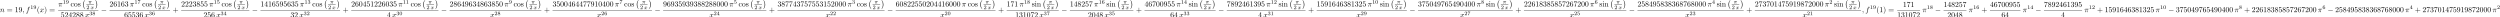 <?xml version='1.0' encoding='UTF-8'?>
<!-- This file was generated by dvisvgm 3.0.3 -->
<svg version='1.1' xmlns='http://www.w3.org/2000/svg' xmlns:xlink='http://www.w3.org/1999/xlink' width='3266.187pt' height='22.675pt' viewBox='0 -19.088 3266.187 22.675'>
<defs>
<path id='g0-0' d='M6.565-2.291C6.735-2.291 6.914-2.291 6.914-2.491S6.735-2.69 6.565-2.69H1.176C1.006-2.69 .827-2.69 .827-2.491S1.006-2.291 1.176-2.291H6.565Z'/>
<path id='g2-25' d='M2.169-2.532H2.999C2.894-2.113 2.741-1.478 2.741-.928C2.741-.649 2.776-.46 2.817-.307C2.929 .042 3.02 .07 3.131 .07C3.292 .07 3.459-.077 3.459-.244C3.459-.3 3.445-.328 3.403-.398C3.271-.656 3.145-1.053 3.145-1.625C3.145-1.757 3.145-2.036 3.243-2.532H4.115C4.24-2.532 4.296-2.532 4.373-2.587C4.47-2.657 4.491-2.769 4.491-2.803C4.491-3.006 4.31-3.006 4.191-3.006H1.562C1.276-3.006 1.081-2.943 .767-2.65C.586-2.49 .314-2.113 .314-2.05C.314-1.967 .404-1.967 .432-1.967C.509-1.967 .516-1.981 .558-2.043C.914-2.532 1.346-2.532 1.499-2.532H1.925C1.709-1.764 1.332-.941 1.123-.523C1.081-.432 1.011-.286 .99-.258C.983-.23 .969-.202 .969-.153C.969-.042 1.053 .07 1.213 .07C1.492 .07 1.569-.244 1.736-.872L2.169-2.532Z'/>
<path id='g2-120' d='M1.736-.739C1.667-.502 1.437-.126 1.081-.126C1.06-.126 .851-.126 .704-.223C.99-.314 1.011-.565 1.011-.607C1.011-.76 .893-.865 .732-.865C.537-.865 .335-.697 .335-.439C.335-.091 .725 .07 1.067 .07C1.388 .07 1.674-.133 1.848-.425C2.015-.056 2.399 .07 2.678 .07C3.48 .07 3.905-.802 3.905-.997C3.905-1.088 3.815-1.088 3.794-1.088C3.696-1.088 3.689-1.053 3.661-.969C3.515-.488 3.096-.126 2.706-.126C2.427-.126 2.28-.314 2.28-.579C2.28-.76 2.448-1.395 2.643-2.169C2.783-2.706 3.096-2.88 3.327-2.88C3.34-2.88 3.557-2.88 3.703-2.783C3.48-2.72 3.396-2.525 3.396-2.399C3.396-2.246 3.515-2.141 3.675-2.141S4.066-2.273 4.066-2.566C4.066-2.957 3.619-3.075 3.34-3.075C2.992-3.075 2.713-2.845 2.559-2.58C2.434-2.866 2.113-3.075 1.723-3.075C.941-3.075 .495-2.218 .495-2.008C.495-1.918 .593-1.918 .614-1.918C.704-1.918 .711-1.946 .746-2.036C.921-2.58 1.36-2.88 1.702-2.88C1.932-2.88 2.12-2.755 2.12-2.42C2.12-2.28 2.036-1.932 1.974-1.695L1.736-.739Z'/>
<path id='g1-25' d='M2.64-3.716H3.766C3.437-2.242 3.347-1.813 3.347-1.146C3.347-.996 3.347-.727 3.427-.389C3.527 .05 3.636 .11 3.786 .11C3.985 .11 4.194-.07 4.194-.269C4.194-.329 4.194-.349 4.134-.488C3.846-1.205 3.846-1.853 3.846-2.132C3.846-2.66 3.915-3.198 4.025-3.716H5.161C5.29-3.716 5.649-3.716 5.649-4.055C5.649-4.294 5.44-4.294 5.25-4.294H1.913C1.694-4.294 1.315-4.294 .877-3.826C.528-3.437 .269-2.979 .269-2.929C.269-2.919 .269-2.829 .389-2.829C.468-2.829 .488-2.869 .548-2.949C1.036-3.716 1.614-3.716 1.813-3.716H2.381C2.062-2.511 1.524-1.305 1.106-.399C1.026-.249 1.026-.229 1.026-.159C1.026 .03 1.186 .11 1.315 .11C1.614 .11 1.694-.169 1.813-.538C1.953-.996 1.953-1.016 2.082-1.514L2.64-3.716Z'/>
<path id='g1-59' d='M2.022-.01C2.022-.667 1.773-1.056 1.385-1.056C1.056-1.056 .857-.807 .857-.528C.857-.259 1.056 0 1.385 0C1.504 0 1.634-.04 1.733-.13C1.763-.149 1.773-.159 1.783-.159S1.803-.149 1.803-.01C1.803 .727 1.455 1.325 1.126 1.654C1.016 1.763 1.016 1.783 1.016 1.813C1.016 1.883 1.066 1.923 1.116 1.923C1.225 1.923 2.022 1.156 2.022-.01Z'/>
<path id='g1-102' d='M3.656-3.985H4.513C4.712-3.985 4.812-3.985 4.812-4.184C4.812-4.294 4.712-4.294 4.543-4.294H3.716L3.925-5.43C3.965-5.639 4.105-6.346 4.164-6.466C4.254-6.655 4.423-6.804 4.633-6.804C4.672-6.804 4.932-6.804 5.121-6.625C4.682-6.585 4.583-6.237 4.583-6.087C4.583-5.858 4.762-5.738 4.951-5.738C5.21-5.738 5.499-5.958 5.499-6.336C5.499-6.795 5.041-7.024 4.633-7.024C4.294-7.024 3.666-6.844 3.367-5.858C3.308-5.649 3.278-5.549 3.039-4.294H2.351C2.162-4.294 2.052-4.294 2.052-4.105C2.052-3.985 2.142-3.985 2.331-3.985H2.989L2.242-.05C2.062 .917 1.893 1.823 1.375 1.823C1.335 1.823 1.086 1.823 .897 1.644C1.355 1.614 1.445 1.255 1.445 1.106C1.445 .877 1.265 .757 1.076 .757C.817 .757 .528 .976 .528 1.355C.528 1.803 .966 2.042 1.375 2.042C1.923 2.042 2.321 1.455 2.501 1.076C2.819 .448 3.049-.757 3.059-.827L3.656-3.985Z'/>
<path id='g1-110' d='M.877-.588C.847-.438 .787-.209 .787-.159C.787 .02 .927 .11 1.076 .11C1.196 .11 1.375 .03 1.445-.169C1.455-.189 1.574-.658 1.634-.907L1.853-1.803C1.913-2.022 1.973-2.242 2.022-2.471C2.062-2.64 2.142-2.929 2.152-2.969C2.301-3.278 2.829-4.184 3.776-4.184C4.224-4.184 4.314-3.816 4.314-3.487C4.314-2.869 3.826-1.594 3.666-1.166C3.577-.936 3.567-.817 3.567-.707C3.567-.239 3.915 .11 4.384 .11C5.32 .11 5.689-1.345 5.689-1.425C5.689-1.524 5.599-1.524 5.569-1.524C5.469-1.524 5.469-1.494 5.42-1.345C5.22-.667 4.892-.11 4.403-.11C4.234-.11 4.164-.209 4.164-.438C4.164-.687 4.254-.927 4.344-1.146C4.533-1.674 4.951-2.77 4.951-3.337C4.951-4.005 4.523-4.403 3.806-4.403C2.909-4.403 2.421-3.766 2.252-3.537C2.202-4.095 1.793-4.403 1.335-4.403S.687-4.015 .588-3.836C.428-3.497 .289-2.909 .289-2.869C.289-2.77 .389-2.77 .408-2.77C.508-2.77 .518-2.78 .578-2.999C.747-3.706 .946-4.184 1.305-4.184C1.504-4.184 1.614-4.055 1.614-3.726C1.614-3.517 1.584-3.407 1.455-2.889L.877-.588Z'/>
<path id='g1-120' d='M3.328-3.009C3.387-3.268 3.616-4.184 4.314-4.184C4.364-4.184 4.603-4.184 4.812-4.055C4.533-4.005 4.334-3.756 4.334-3.517C4.334-3.357 4.443-3.168 4.712-3.168C4.932-3.168 5.25-3.347 5.25-3.746C5.25-4.264 4.663-4.403 4.324-4.403C3.746-4.403 3.397-3.875 3.278-3.646C3.029-4.304 2.491-4.403 2.202-4.403C1.166-4.403 .598-3.118 .598-2.869C.598-2.77 .697-2.77 .717-2.77C.797-2.77 .827-2.79 .847-2.879C1.186-3.935 1.843-4.184 2.182-4.184C2.371-4.184 2.72-4.095 2.72-3.517C2.72-3.208 2.55-2.54 2.182-1.146C2.022-.528 1.674-.11 1.235-.11C1.176-.11 .946-.11 .737-.239C.986-.289 1.205-.498 1.205-.777C1.205-1.046 .986-1.126 .837-1.126C.538-1.126 .289-.867 .289-.548C.289-.09 .787 .11 1.225 .11C1.883 .11 2.242-.588 2.271-.648C2.391-.279 2.75 .11 3.347 .11C4.374 .11 4.941-1.176 4.941-1.425C4.941-1.524 4.852-1.524 4.822-1.524C4.732-1.524 4.712-1.484 4.692-1.415C4.364-.349 3.686-.11 3.367-.11C2.979-.11 2.819-.428 2.819-.767C2.819-.986 2.879-1.205 2.989-1.644L3.328-3.009Z'/>
<path id='g5-0' d='M4.115 11.447C4.115 11.407 4.095 11.387 4.075 11.357C3.616 10.869 2.939 10.062 2.521 8.438C2.291 7.532 2.202 6.506 2.202 5.579C2.202 2.959 2.829 1.126 4.025-.169C4.115-.259 4.115-.279 4.115-.299C4.115-.399 4.035-.399 3.995-.399C3.846-.399 3.308 .199 3.178 .349C2.162 1.554 1.514 3.347 1.514 5.569C1.514 6.984 1.763 8.986 3.068 10.67C3.168 10.79 3.816 11.547 3.995 11.547C4.035 11.547 4.115 11.547 4.115 11.447Z'/>
<path id='g5-1' d='M3.039 5.579C3.039 4.164 2.79 2.162 1.484 .478C1.385 .359 .737-.399 .558-.399C.508-.399 .438-.379 .438-.299C.438-.259 .458-.229 .498-.199C.976 .319 1.624 1.126 2.032 2.71C2.262 3.616 2.351 4.643 2.351 5.569C2.351 6.575 2.262 7.592 2.002 8.568C1.624 9.963 1.036 10.76 .528 11.318C.438 11.407 .438 11.427 .438 11.447C.438 11.527 .508 11.547 .558 11.547C.707 11.547 1.255 10.939 1.375 10.8C2.391 9.594 3.039 7.801 3.039 5.579Z'/>
<path id='g4-48' d='M3.599-2.225C3.599-2.992 3.508-3.543 3.187-4.031C2.971-4.352 2.538-4.631 1.981-4.631C.363-4.631 .363-2.727 .363-2.225S.363 .139 1.981 .139S3.599-1.723 3.599-2.225ZM1.981-.056C1.66-.056 1.234-.244 1.095-.816C.997-1.227 .997-1.799 .997-2.315C.997-2.824 .997-3.354 1.102-3.738C1.248-4.289 1.695-4.435 1.981-4.435C2.357-4.435 2.72-4.205 2.845-3.801C2.957-3.424 2.964-2.922 2.964-2.315C2.964-1.799 2.964-1.283 2.873-.844C2.734-.209 2.26-.056 1.981-.056Z'/>
<path id='g4-49' d='M2.336-4.435C2.336-4.624 2.322-4.631 2.127-4.631C1.681-4.191 1.046-4.184 .76-4.184V-3.933C.928-3.933 1.388-3.933 1.771-4.129V-.572C1.771-.342 1.771-.251 1.074-.251H.809V0C.934-.007 1.792-.028 2.05-.028C2.267-.028 3.145-.007 3.299 0V-.251H3.034C2.336-.251 2.336-.342 2.336-.572V-4.435Z'/>
<path id='g4-50' d='M3.522-1.269H3.285C3.264-1.116 3.194-.704 3.103-.635C3.048-.593 2.511-.593 2.413-.593H1.13C1.862-1.241 2.106-1.437 2.525-1.764C3.041-2.176 3.522-2.608 3.522-3.271C3.522-4.115 2.783-4.631 1.89-4.631C1.025-4.631 .439-4.024 .439-3.382C.439-3.027 .739-2.992 .809-2.992C.976-2.992 1.179-3.11 1.179-3.361C1.179-3.487 1.13-3.731 .767-3.731C.983-4.226 1.458-4.38 1.785-4.38C2.483-4.38 2.845-3.836 2.845-3.271C2.845-2.664 2.413-2.183 2.19-1.932L.509-.272C.439-.209 .439-.195 .439 0H3.313L3.522-1.269Z'/>
<path id='g4-51' d='M1.904-2.329C2.448-2.329 2.838-1.953 2.838-1.206C2.838-.342 2.336-.084 1.932-.084C1.653-.084 1.039-.16 .746-.572C1.074-.586 1.151-.816 1.151-.962C1.151-1.186 .983-1.346 .767-1.346C.572-1.346 .377-1.227 .377-.941C.377-.286 1.102 .139 1.946 .139C2.915 .139 3.585-.509 3.585-1.206C3.585-1.75 3.138-2.294 2.371-2.455C3.103-2.72 3.368-3.243 3.368-3.668C3.368-4.219 2.734-4.631 1.96-4.631S.593-4.254 .593-3.696C.593-3.459 .746-3.327 .955-3.327C1.172-3.327 1.311-3.487 1.311-3.682C1.311-3.884 1.172-4.031 .955-4.045C1.2-4.352 1.681-4.428 1.939-4.428C2.253-4.428 2.692-4.275 2.692-3.668C2.692-3.375 2.594-3.055 2.413-2.838C2.183-2.573 1.988-2.559 1.639-2.538C1.465-2.525 1.451-2.525 1.416-2.518C1.402-2.518 1.346-2.504 1.346-2.427C1.346-2.329 1.409-2.329 1.527-2.329H1.904Z'/>
<path id='g4-52' d='M3.689-1.144V-1.395H2.915V-4.505C2.915-4.652 2.915-4.7 2.762-4.7C2.678-4.7 2.65-4.7 2.58-4.603L.272-1.395V-1.144H2.322V-.572C2.322-.335 2.322-.251 1.757-.251H1.569V0C1.918-.014 2.364-.028 2.615-.028C2.873-.028 3.32-.014 3.668 0V-.251H3.48C2.915-.251 2.915-.335 2.915-.572V-1.144H3.689ZM2.371-3.947V-1.395H.53L2.371-3.947Z'/>
<path id='g4-53' d='M1.081-3.891C1.437-3.801 1.646-3.801 1.757-3.801C2.678-3.801 3.222-4.428 3.222-4.533C3.222-4.61 3.173-4.631 3.138-4.631C3.124-4.631 3.11-4.631 3.082-4.61C2.915-4.547 2.545-4.407 2.029-4.407C1.834-4.407 1.465-4.421 1.011-4.596C.941-4.631 .928-4.631 .921-4.631C.83-4.631 .83-4.554 .83-4.442V-2.385C.83-2.267 .83-2.183 .941-2.183C1.004-2.183 1.011-2.197 1.081-2.28C1.381-2.664 1.806-2.72 2.05-2.72C2.469-2.72 2.657-2.385 2.692-2.329C2.817-2.099 2.859-1.834 2.859-1.43C2.859-1.22 2.859-.809 2.65-.502C2.476-.251 2.176-.084 1.834-.084C1.381-.084 .914-.335 .739-.795C1.004-.774 1.137-.948 1.137-1.137C1.137-1.437 .879-1.492 .788-1.492C.774-1.492 .439-1.492 .439-1.116C.439-.488 1.011 .139 1.848 .139C2.741 .139 3.522-.523 3.522-1.402C3.522-2.19 2.922-2.915 2.057-2.915C1.75-2.915 1.388-2.838 1.081-2.573V-3.891Z'/>
<path id='g4-54' d='M1.046-2.28C1.046-2.852 1.095-3.368 1.36-3.794C1.597-4.17 1.974-4.428 2.42-4.428C2.629-4.428 2.908-4.373 3.048-4.184C2.873-4.17 2.727-4.052 2.727-3.85C2.727-3.675 2.845-3.522 3.055-3.522S3.389-3.661 3.389-3.864C3.389-4.268 3.096-4.631 2.406-4.631C1.402-4.631 .377-3.71 .377-2.211C.377-.404 1.227 .139 1.995 .139C2.845 .139 3.585-.509 3.585-1.423C3.585-2.308 2.88-2.964 2.064-2.964C1.506-2.964 1.2-2.594 1.046-2.28ZM1.995-.084C1.646-.084 1.374-.286 1.227-.593C1.123-.802 1.067-1.151 1.067-1.569C1.067-2.246 1.471-2.769 2.029-2.769C2.35-2.769 2.566-2.643 2.741-2.385C2.908-2.12 2.915-1.827 2.915-1.423C2.915-1.025 2.915-.732 2.727-.46C2.559-.216 2.336-.084 1.995-.084Z'/>
<path id='g4-55' d='M3.731-4.212C3.801-4.296 3.801-4.31 3.801-4.491H1.974C1.695-4.491 1.618-4.498 1.367-4.519C1.004-4.547 .99-4.596 .969-4.714H.732L.488-3.222H.725C.739-3.327 .809-3.787 .921-3.857C.976-3.898 1.541-3.898 1.646-3.898H3.166C2.943-3.605 2.587-3.173 2.441-2.978C1.527-1.778 1.444-.669 1.444-.258C1.444-.181 1.444 .139 1.771 .139C2.106 .139 2.106-.174 2.106-.265V-.544C2.106-1.897 2.385-2.518 2.685-2.894L3.731-4.212Z'/>
<path id='g4-56' d='M2.476-2.518C3.02-2.783 3.368-3.11 3.368-3.592C3.368-4.268 2.664-4.631 1.988-4.631C1.22-4.631 .593-4.129 .593-3.466C.593-3.138 .746-2.901 .872-2.762C.997-2.615 1.046-2.587 1.458-2.343C1.067-2.176 .377-1.799 .377-1.067C.377-.293 1.179 .139 1.974 .139C2.859 .139 3.585-.425 3.585-1.179C3.585-1.639 3.313-2.029 2.908-2.267C2.817-2.322 2.573-2.462 2.476-2.518ZM1.339-3.18C1.158-3.285 .962-3.473 .962-3.731C.962-4.17 1.471-4.428 1.974-4.428C2.518-4.428 2.999-4.087 2.999-3.592C2.999-2.971 2.273-2.657 2.26-2.657S2.232-2.664 2.183-2.692L1.339-3.18ZM1.681-2.211L2.636-1.66C2.817-1.555 3.166-1.346 3.166-.934C3.166-.411 2.587-.084 1.988-.084C1.346-.084 .795-.495 .795-1.067C.795-1.583 1.179-1.981 1.681-2.211Z'/>
<path id='g4-57' d='M2.915-2.078C2.915-.349 2.057-.084 1.639-.084C1.485-.084 1.116-.098 .928-.314C1.213-.342 1.234-.579 1.234-.642C1.234-.816 1.116-.969 .907-.969S.572-.83 .572-.628C.572-.153 .969 .139 1.646 .139C2.643 .139 3.585-.802 3.585-2.294C3.585-4.024 2.817-4.631 2.001-4.631C1.771-4.631 1.29-4.596 .893-4.205C.656-3.975 .377-3.703 .377-3.075C.377-2.19 1.081-1.534 1.897-1.534C2.455-1.534 2.755-1.904 2.915-2.218V-2.078ZM1.932-1.73C1.66-1.73 1.402-1.82 1.206-2.141C1.046-2.399 1.046-2.692 1.046-3.075C1.046-3.48 1.046-3.759 1.248-4.038C1.416-4.282 1.646-4.428 2.008-4.428C2.364-4.428 2.573-4.205 2.685-4.024C2.873-3.731 2.894-3.243 2.894-2.999C2.894-2.092 2.371-1.73 1.932-1.73Z'/>
<path id='g3-40' d='M3.298 2.391C3.298 2.361 3.298 2.341 3.128 2.172C1.883 .917 1.564-.966 1.564-2.491C1.564-4.224 1.943-5.958 3.168-7.203C3.298-7.323 3.298-7.342 3.298-7.372C3.298-7.442 3.258-7.472 3.198-7.472C3.098-7.472 2.202-6.795 1.614-5.529C1.106-4.433 .986-3.328 .986-2.491C.986-1.714 1.096-.508 1.644 .618C2.242 1.843 3.098 2.491 3.198 2.491C3.258 2.491 3.298 2.461 3.298 2.391Z'/>
<path id='g3-41' d='M2.879-2.491C2.879-3.268 2.77-4.473 2.222-5.599C1.624-6.824 .767-7.472 .667-7.472C.608-7.472 .568-7.432 .568-7.372C.568-7.342 .568-7.323 .757-7.143C1.733-6.157 2.301-4.573 2.301-2.491C2.301-.787 1.933 .966 .697 2.222C.568 2.341 .568 2.361 .568 2.391C.568 2.451 .608 2.491 .667 2.491C.767 2.491 1.664 1.813 2.252 .548C2.76-.548 2.879-1.654 2.879-2.491Z'/>
<path id='g3-43' d='M4.075-2.291H6.854C6.994-2.291 7.183-2.291 7.183-2.491S6.994-2.69 6.854-2.69H4.075V-5.479C4.075-5.619 4.075-5.808 3.875-5.808S3.676-5.619 3.676-5.479V-2.69H.887C.747-2.69 .558-2.69 .558-2.491S.747-2.291 .887-2.291H3.676V.498C3.676 .638 3.676 .827 3.875 .827S4.075 .638 4.075 .498V-2.291Z'/>
<path id='g3-48' d='M4.583-3.188C4.583-3.985 4.533-4.782 4.184-5.519C3.726-6.476 2.909-6.635 2.491-6.635C1.893-6.635 1.166-6.376 .757-5.45C.438-4.762 .389-3.985 .389-3.188C.389-2.441 .428-1.544 .837-.787C1.265 .02 1.993 .219 2.481 .219C3.019 .219 3.776 .01 4.214-.936C4.533-1.624 4.583-2.401 4.583-3.188ZM2.481 0C2.092 0 1.504-.249 1.325-1.205C1.215-1.803 1.215-2.72 1.215-3.308C1.215-3.945 1.215-4.603 1.295-5.141C1.484-6.326 2.232-6.416 2.481-6.416C2.809-6.416 3.467-6.237 3.656-5.25C3.756-4.692 3.756-3.935 3.756-3.308C3.756-2.56 3.756-1.883 3.646-1.245C3.497-.299 2.929 0 2.481 0Z'/>
<path id='g3-49' d='M2.929-6.376C2.929-6.615 2.929-6.635 2.7-6.635C2.082-5.998 1.205-5.998 .887-5.998V-5.689C1.086-5.689 1.674-5.689 2.192-5.948V-.787C2.192-.428 2.162-.309 1.265-.309H.946V0C1.295-.03 2.162-.03 2.56-.03S3.826-.03 4.174 0V-.309H3.856C2.959-.309 2.929-.418 2.929-.787V-6.376Z'/>
<path id='g3-50' d='M1.265-.767L2.321-1.793C3.875-3.168 4.473-3.706 4.473-4.702C4.473-5.838 3.577-6.635 2.361-6.635C1.235-6.635 .498-5.719 .498-4.832C.498-4.274 .996-4.274 1.026-4.274C1.196-4.274 1.544-4.394 1.544-4.802C1.544-5.061 1.365-5.32 1.016-5.32C.936-5.32 .917-5.32 .887-5.31C1.116-5.958 1.654-6.326 2.232-6.326C3.138-6.326 3.567-5.519 3.567-4.702C3.567-3.905 3.068-3.118 2.521-2.501L.608-.369C.498-.259 .498-.239 .498 0H4.194L4.473-1.733H4.224C4.174-1.435 4.105-.996 4.005-.847C3.935-.767 3.278-.767 3.059-.767H1.265Z'/>
<path id='g3-51' d='M2.889-3.507C3.706-3.776 4.284-4.473 4.284-5.26C4.284-6.077 3.407-6.635 2.451-6.635C1.445-6.635 .687-6.037 .687-5.28C.687-4.951 .907-4.762 1.196-4.762C1.504-4.762 1.704-4.981 1.704-5.27C1.704-5.768 1.235-5.768 1.086-5.768C1.395-6.257 2.052-6.386 2.411-6.386C2.819-6.386 3.367-6.167 3.367-5.27C3.367-5.151 3.347-4.573 3.088-4.134C2.79-3.656 2.451-3.626 2.202-3.616C2.122-3.606 1.883-3.587 1.813-3.587C1.733-3.577 1.664-3.567 1.664-3.467C1.664-3.357 1.733-3.357 1.903-3.357H2.341C3.158-3.357 3.527-2.68 3.527-1.704C3.527-.349 2.839-.06 2.401-.06C1.973-.06 1.225-.229 .877-.817C1.225-.767 1.534-.986 1.534-1.365C1.534-1.724 1.265-1.923 .976-1.923C.737-1.923 .418-1.783 .418-1.345C.418-.438 1.345 .219 2.431 .219C3.646 .219 4.553-.687 4.553-1.704C4.553-2.521 3.925-3.298 2.889-3.507Z'/>
<path id='g3-52' d='M2.929-1.644V-.777C2.929-.418 2.909-.309 2.172-.309H1.963V0C2.371-.03 2.889-.03 3.308-.03S4.254-.03 4.663 0V-.309H4.453C3.716-.309 3.696-.418 3.696-.777V-1.644H4.692V-1.953H3.696V-6.486C3.696-6.685 3.696-6.745 3.537-6.745C3.447-6.745 3.417-6.745 3.337-6.625L.279-1.953V-1.644H2.929ZM2.989-1.953H.558L2.989-5.669V-1.953Z'/>
<path id='g3-53' d='M4.473-2.002C4.473-3.188 3.656-4.184 2.58-4.184C2.102-4.184 1.674-4.025 1.315-3.676V-5.619C1.514-5.559 1.843-5.489 2.162-5.489C3.387-5.489 4.085-6.396 4.085-6.526C4.085-6.585 4.055-6.635 3.985-6.635C3.975-6.635 3.955-6.635 3.905-6.605C3.706-6.516 3.218-6.316 2.55-6.316C2.152-6.316 1.694-6.386 1.225-6.595C1.146-6.625 1.126-6.625 1.106-6.625C1.006-6.625 1.006-6.545 1.006-6.386V-3.437C1.006-3.258 1.006-3.178 1.146-3.178C1.215-3.178 1.235-3.208 1.275-3.268C1.385-3.427 1.753-3.965 2.56-3.965C3.078-3.965 3.328-3.507 3.407-3.328C3.567-2.959 3.587-2.57 3.587-2.072C3.587-1.724 3.587-1.126 3.347-.707C3.108-.319 2.74-.06 2.281-.06C1.554-.06 .986-.588 .817-1.176C.847-1.166 .877-1.156 .986-1.156C1.315-1.156 1.484-1.405 1.484-1.644S1.315-2.132 .986-2.132C.847-2.132 .498-2.062 .498-1.604C.498-.747 1.186 .219 2.301 .219C3.457 .219 4.473-.737 4.473-2.002Z'/>
<path id='g3-54' d='M1.315-3.268V-3.507C1.315-6.027 2.55-6.386 3.059-6.386C3.298-6.386 3.716-6.326 3.935-5.988C3.786-5.988 3.387-5.988 3.387-5.539C3.387-5.23 3.626-5.081 3.846-5.081C4.005-5.081 4.304-5.171 4.304-5.559C4.304-6.157 3.866-6.635 3.039-6.635C1.763-6.635 .418-5.35 .418-3.148C.418-.488 1.574 .219 2.501 .219C3.606 .219 4.553-.717 4.553-2.032C4.553-3.298 3.666-4.254 2.56-4.254C1.883-4.254 1.514-3.746 1.315-3.268ZM2.501-.06C1.873-.06 1.574-.658 1.514-.807C1.335-1.275 1.335-2.072 1.335-2.252C1.335-3.029 1.654-4.025 2.55-4.025C2.71-4.025 3.168-4.025 3.477-3.407C3.656-3.039 3.656-2.531 3.656-2.042C3.656-1.564 3.656-1.066 3.487-.707C3.188-.11 2.73-.06 2.501-.06Z'/>
<path id='g3-55' d='M4.742-6.067C4.832-6.187 4.832-6.207 4.832-6.416H2.411C1.196-6.416 1.176-6.545 1.136-6.735H.887L.558-4.682H.807C.837-4.842 .927-5.469 1.056-5.589C1.126-5.649 1.903-5.649 2.032-5.649H4.095C3.985-5.489 3.198-4.403 2.979-4.075C2.082-2.73 1.753-1.345 1.753-.329C1.753-.229 1.753 .219 2.212 .219S2.67-.229 2.67-.329V-.837C2.67-1.385 2.7-1.933 2.78-2.471C2.819-2.7 2.959-3.557 3.397-4.174L4.742-6.067Z'/>
<path id='g3-56' d='M1.624-4.553C1.166-4.852 1.126-5.191 1.126-5.36C1.126-5.968 1.773-6.386 2.481-6.386C3.208-6.386 3.846-5.868 3.846-5.151C3.846-4.583 3.457-4.105 2.859-3.756L1.624-4.553ZM3.078-3.606C3.796-3.975 4.284-4.493 4.284-5.151C4.284-6.067 3.397-6.635 2.491-6.635C1.494-6.635 .687-5.898 .687-4.971C.687-4.792 .707-4.344 1.126-3.875C1.235-3.756 1.604-3.507 1.853-3.337C1.275-3.049 .418-2.491 .418-1.504C.418-.448 1.435 .219 2.481 .219C3.606 .219 4.553-.608 4.553-1.674C4.553-2.032 4.443-2.481 4.065-2.899C3.875-3.108 3.716-3.208 3.078-3.606ZM2.082-3.188L3.308-2.411C3.587-2.222 4.055-1.923 4.055-1.315C4.055-.578 3.308-.06 2.491-.06C1.634-.06 .917-.677 .917-1.504C.917-2.082 1.235-2.72 2.082-3.188Z'/>
<path id='g3-57' d='M3.656-3.168V-2.849C3.656-.518 2.62-.06 2.042-.06C1.873-.06 1.335-.08 1.066-.418C1.504-.418 1.584-.707 1.584-.877C1.584-1.186 1.345-1.335 1.126-1.335C.966-1.335 .667-1.245 .667-.857C.667-.189 1.205 .219 2.052 .219C3.337 .219 4.553-1.136 4.553-3.278C4.553-5.958 3.407-6.635 2.521-6.635C1.973-6.635 1.484-6.456 1.056-6.007C.648-5.559 .418-5.141 .418-4.394C.418-3.148 1.295-2.172 2.411-2.172C3.019-2.172 3.427-2.59 3.656-3.168ZM2.421-2.401C2.262-2.401 1.803-2.401 1.494-3.029C1.315-3.397 1.315-3.895 1.315-4.384C1.315-4.922 1.315-5.39 1.524-5.758C1.793-6.257 2.172-6.386 2.521-6.386C2.979-6.386 3.308-6.047 3.477-5.599C3.597-5.28 3.636-4.653 3.636-4.194C3.636-3.367 3.298-2.401 2.421-2.401Z'/>
<path id='g3-61' d='M6.844-3.258C6.994-3.258 7.183-3.258 7.183-3.457S6.994-3.656 6.854-3.656H.887C.747-3.656 .558-3.656 .558-3.457S.747-3.258 .897-3.258H6.844ZM6.854-1.325C6.994-1.325 7.183-1.325 7.183-1.524S6.994-1.724 6.844-1.724H.897C.747-1.724 .558-1.724 .558-1.524S.747-1.325 .887-1.325H6.854Z'/>
<path id='g3-99' d='M1.166-2.172C1.166-3.796 1.983-4.214 2.511-4.214C2.6-4.214 3.228-4.204 3.577-3.846C3.168-3.816 3.108-3.517 3.108-3.387C3.108-3.128 3.288-2.929 3.567-2.929C3.826-2.929 4.025-3.098 4.025-3.397C4.025-4.075 3.268-4.463 2.501-4.463C1.255-4.463 .339-3.387 .339-2.152C.339-.877 1.325 .11 2.481 .11C3.816 .11 4.134-1.086 4.134-1.186S4.035-1.285 4.005-1.285C3.915-1.285 3.895-1.245 3.875-1.186C3.587-.259 2.939-.139 2.57-.139C2.042-.139 1.166-.568 1.166-2.172Z'/>
<path id='g3-105' d='M1.763-4.403L.369-4.294V-3.985C1.016-3.985 1.106-3.925 1.106-3.437V-.757C1.106-.309 .996-.309 .329-.309V0C.648-.01 1.186-.03 1.425-.03C1.773-.03 2.122-.01 2.461 0V-.309C1.803-.309 1.763-.359 1.763-.747V-4.403ZM1.803-6.137C1.803-6.456 1.554-6.665 1.275-6.665C.966-6.665 .747-6.396 .747-6.137C.747-5.868 .966-5.609 1.275-5.609C1.554-5.609 1.803-5.818 1.803-6.137Z'/>
<path id='g3-110' d='M1.096-3.427V-.757C1.096-.309 .986-.309 .319-.309V0C.667-.01 1.176-.03 1.445-.03C1.704-.03 2.222-.01 2.56 0V-.309C1.893-.309 1.783-.309 1.783-.757V-2.59C1.783-3.626 2.491-4.184 3.128-4.184C3.756-4.184 3.866-3.646 3.866-3.078V-.757C3.866-.309 3.756-.309 3.088-.309V0C3.437-.01 3.945-.03 4.214-.03C4.473-.03 4.991-.01 5.33 0V-.309C4.812-.309 4.563-.309 4.553-.608V-2.511C4.553-3.367 4.553-3.676 4.244-4.035C4.105-4.204 3.776-4.403 3.198-4.403C2.471-4.403 2.002-3.975 1.724-3.357V-4.403L.319-4.294V-3.985C1.016-3.985 1.096-3.915 1.096-3.427Z'/>
<path id='g3-111' d='M4.692-2.132C4.692-3.407 3.696-4.463 2.491-4.463C1.245-4.463 .279-3.377 .279-2.132C.279-.847 1.315 .11 2.481 .11C3.686 .11 4.692-.867 4.692-2.132ZM2.491-.139C2.062-.139 1.624-.349 1.355-.807C1.106-1.245 1.106-1.853 1.106-2.212C1.106-2.6 1.106-3.138 1.345-3.577C1.614-4.035 2.082-4.244 2.481-4.244C2.919-4.244 3.347-4.025 3.606-3.597S3.866-2.59 3.866-2.212C3.866-1.853 3.866-1.315 3.646-.877C3.427-.428 2.989-.139 2.491-.139Z'/>
<path id='g3-115' d='M2.072-1.933C2.291-1.893 3.108-1.733 3.108-1.016C3.108-.508 2.76-.11 1.983-.11C1.146-.11 .787-.677 .598-1.524C.568-1.654 .558-1.694 .458-1.694C.329-1.694 .329-1.624 .329-1.445V-.13C.329 .04 .329 .11 .438 .11C.488 .11 .498 .1 .687-.09C.707-.11 .707-.13 .887-.319C1.325 .1 1.773 .11 1.983 .11C3.128 .11 3.587-.558 3.587-1.275C3.587-1.803 3.288-2.102 3.168-2.222C2.839-2.54 2.451-2.62 2.032-2.7C1.474-2.809 .807-2.939 .807-3.517C.807-3.866 1.066-4.274 1.923-4.274C3.019-4.274 3.068-3.377 3.088-3.068C3.098-2.979 3.188-2.979 3.208-2.979C3.337-2.979 3.337-3.029 3.337-3.218V-4.224C3.337-4.394 3.337-4.463 3.228-4.463C3.178-4.463 3.158-4.463 3.029-4.344C2.999-4.304 2.899-4.214 2.859-4.184C2.481-4.463 2.072-4.463 1.923-4.463C.707-4.463 .329-3.796 .329-3.238C.329-2.889 .488-2.61 .757-2.391C1.076-2.132 1.355-2.072 2.072-1.933Z'/>
</defs>
<g id='page1'>
<use x='0' y='-3.247' xlink:href='#g1-110'/>
<use x='8.747' y='-3.247' xlink:href='#g3-61'/>
<use x='19.263' y='-3.247' xlink:href='#g3-49'/>
<use x='24.245' y='-3.247' xlink:href='#g3-57'/>
<use x='29.226' y='-3.247' xlink:href='#g1-59'/>
<use x='33.654' y='-3.247' xlink:href='#g1-102'/>
<use x='39.604' y='-7.361' xlink:href='#g4-49'/>
<use x='43.575' y='-7.361' xlink:href='#g4-57'/>
<use x='48.044' y='-3.247' xlink:href='#g3-40'/>
<use x='51.919' y='-3.247' xlink:href='#g1-120'/>
<use x='57.613' y='-3.247' xlink:href='#g3-41'/>
<use x='64.254' y='-3.247' xlink:href='#g3-61'/>
<use x='75.966' y='-10.62' xlink:href='#g1-25'/>
<use x='82.002' y='-14.235' xlink:href='#g4-49'/>
<use x='85.974' y='-14.235' xlink:href='#g4-57'/>
<use x='92.103' y='-10.62' xlink:href='#g3-99'/>
<use x='96.531' y='-10.62' xlink:href='#g3-111'/>
<use x='101.513' y='-10.62' xlink:href='#g3-115'/>
<use x='107.103' y='-18.689' xlink:href='#g5-0'/>
<use x='115.335' y='-14.542' xlink:href='#g2-25'/>
<rect x='112.864' y='-13.31' height='.398' width='9.85'/>
<use x='112.864' y='-7.184' xlink:href='#g4-50'/>
<use x='118.196' y='-7.184' xlink:href='#g2-120'/>
<use x='123.91' y='-18.689' xlink:href='#g5-1'/>
<rect x='75.966' y='-5.937' height='.398' width='52.51'/>
<use x='79.379' y='3.587' xlink:href='#g3-53'/>
<use x='84.361' y='3.587' xlink:href='#g3-50'/>
<use x='89.342' y='3.587' xlink:href='#g3-52'/>
<use x='94.323' y='3.587' xlink:href='#g3-50'/>
<use x='99.305' y='3.587' xlink:href='#g3-56'/>
<use x='104.286' y='3.587' xlink:href='#g3-56'/>
<use x='110.928' y='3.587' xlink:href='#g1-120'/>
<use x='116.622' y='.708' xlink:href='#g4-51'/>
<use x='120.593' y='.708' xlink:href='#g4-56'/>
<use x='131.885' y='-3.247' xlink:href='#g0-0'/>
<use x='143.043' y='-10.62' xlink:href='#g3-50'/>
<use x='148.025' y='-10.62' xlink:href='#g3-54'/>
<use x='153.006' y='-10.62' xlink:href='#g3-49'/>
<use x='157.987' y='-10.62' xlink:href='#g3-54'/>
<use x='162.969' y='-10.62' xlink:href='#g3-51'/>
<use x='169.61' y='-10.62' xlink:href='#g1-25'/>
<use x='175.647' y='-14.235' xlink:href='#g4-49'/>
<use x='179.618' y='-14.235' xlink:href='#g4-55'/>
<use x='185.748' y='-10.62' xlink:href='#g3-99'/>
<use x='190.176' y='-10.62' xlink:href='#g3-111'/>
<use x='195.157' y='-10.62' xlink:href='#g3-115'/>
<use x='200.747' y='-18.689' xlink:href='#g5-0'/>
<use x='208.979' y='-14.542' xlink:href='#g2-25'/>
<rect x='206.509' y='-13.31' height='.398' width='9.85'/>
<use x='206.509' y='-7.184' xlink:href='#g4-50'/>
<use x='211.841' y='-7.184' xlink:href='#g2-120'/>
<use x='217.554' y='-18.689' xlink:href='#g5-1'/>
<rect x='143.043' y='-5.937' height='.398' width='79.077'/>
<use x='162.231' y='3.587' xlink:href='#g3-54'/>
<use x='167.212' y='3.587' xlink:href='#g3-53'/>
<use x='172.194' y='3.587' xlink:href='#g3-53'/>
<use x='177.175' y='3.587' xlink:href='#g3-51'/>
<use x='182.156' y='3.587' xlink:href='#g3-54'/>
<use x='188.798' y='3.587' xlink:href='#g1-120'/>
<use x='194.492' y='.708' xlink:href='#g4-51'/>
<use x='198.463' y='.708' xlink:href='#g4-54'/>
<use x='225.53' y='-3.247' xlink:href='#g3-43'/>
<use x='236.688' y='-10.62' xlink:href='#g3-50'/>
<use x='241.669' y='-10.62' xlink:href='#g3-50'/>
<use x='246.65' y='-10.62' xlink:href='#g3-50'/>
<use x='251.632' y='-10.62' xlink:href='#g3-51'/>
<use x='256.613' y='-10.62' xlink:href='#g3-56'/>
<use x='261.594' y='-10.62' xlink:href='#g3-53'/>
<use x='266.576' y='-10.62' xlink:href='#g3-53'/>
<use x='273.218' y='-10.62' xlink:href='#g1-25'/>
<use x='279.254' y='-14.235' xlink:href='#g4-49'/>
<use x='283.225' y='-14.235' xlink:href='#g4-53'/>
<use x='289.355' y='-10.62' xlink:href='#g3-99'/>
<use x='293.783' y='-10.62' xlink:href='#g3-111'/>
<use x='298.764' y='-10.62' xlink:href='#g3-115'/>
<use x='304.354' y='-18.689' xlink:href='#g5-0'/>
<use x='312.586' y='-14.542' xlink:href='#g2-25'/>
<rect x='310.116' y='-13.31' height='.398' width='9.85'/>
<use x='310.116' y='-7.184' xlink:href='#g4-50'/>
<use x='315.448' y='-7.184' xlink:href='#g2-120'/>
<use x='321.161' y='-18.689' xlink:href='#g5-1'/>
<rect x='236.688' y='-5.937' height='.398' width='89.04'/>
<use x='265.838' y='3.587' xlink:href='#g3-50'/>
<use x='270.819' y='3.587' xlink:href='#g3-53'/>
<use x='275.801' y='3.587' xlink:href='#g3-54'/>
<use x='282.443' y='3.587' xlink:href='#g1-120'/>
<use x='288.136' y='.708' xlink:href='#g4-51'/>
<use x='292.108' y='.708' xlink:href='#g4-52'/>
<use x='329.137' y='-3.247' xlink:href='#g0-0'/>
<use x='340.295' y='-10.62' xlink:href='#g3-49'/>
<use x='345.276' y='-10.62' xlink:href='#g3-52'/>
<use x='350.258' y='-10.62' xlink:href='#g3-49'/>
<use x='355.239' y='-10.62' xlink:href='#g3-54'/>
<use x='360.22' y='-10.62' xlink:href='#g3-53'/>
<use x='365.202' y='-10.62' xlink:href='#g3-57'/>
<use x='370.183' y='-10.62' xlink:href='#g3-53'/>
<use x='375.164' y='-10.62' xlink:href='#g3-54'/>
<use x='380.146' y='-10.62' xlink:href='#g3-51'/>
<use x='385.127' y='-10.62' xlink:href='#g3-53'/>
<use x='391.769' y='-10.62' xlink:href='#g1-25'/>
<use x='397.805' y='-14.235' xlink:href='#g4-49'/>
<use x='401.776' y='-14.235' xlink:href='#g4-51'/>
<use x='407.906' y='-10.62' xlink:href='#g3-99'/>
<use x='412.334' y='-10.62' xlink:href='#g3-111'/>
<use x='417.315' y='-10.62' xlink:href='#g3-115'/>
<use x='422.905' y='-18.689' xlink:href='#g5-0'/>
<use x='431.137' y='-14.542' xlink:href='#g2-25'/>
<rect x='428.667' y='-13.31' height='.398' width='9.85'/>
<use x='428.667' y='-7.184' xlink:href='#g4-50'/>
<use x='433.999' y='-7.184' xlink:href='#g2-120'/>
<use x='439.712' y='-18.689' xlink:href='#g5-1'/>
<rect x='340.295' y='-5.937' height='.398' width='103.984'/>
<use x='379.408' y='3.587' xlink:href='#g3-51'/>
<use x='384.389' y='3.587' xlink:href='#g3-50'/>
<use x='391.031' y='3.587' xlink:href='#g1-120'/>
<use x='396.725' y='.708' xlink:href='#g4-51'/>
<use x='400.696' y='.708' xlink:href='#g4-50'/>
<use x='447.688' y='-3.247' xlink:href='#g3-43'/>
<use x='458.846' y='-10.62' xlink:href='#g3-50'/>
<use x='463.827' y='-10.62' xlink:href='#g3-54'/>
<use x='468.809' y='-10.62' xlink:href='#g3-48'/>
<use x='473.79' y='-10.62' xlink:href='#g3-52'/>
<use x='478.771' y='-10.62' xlink:href='#g3-53'/>
<use x='483.753' y='-10.62' xlink:href='#g3-49'/>
<use x='488.734' y='-10.62' xlink:href='#g3-50'/>
<use x='493.715' y='-10.62' xlink:href='#g3-50'/>
<use x='498.697' y='-10.62' xlink:href='#g3-54'/>
<use x='503.678' y='-10.62' xlink:href='#g3-48'/>
<use x='508.659' y='-10.62' xlink:href='#g3-51'/>
<use x='513.641' y='-10.62' xlink:href='#g3-53'/>
<use x='520.282' y='-10.62' xlink:href='#g1-25'/>
<use x='526.319' y='-14.235' xlink:href='#g4-49'/>
<use x='530.29' y='-14.235' xlink:href='#g4-49'/>
<use x='536.42' y='-10.62' xlink:href='#g3-99'/>
<use x='540.848' y='-10.62' xlink:href='#g3-111'/>
<use x='545.829' y='-10.62' xlink:href='#g3-115'/>
<use x='551.419' y='-18.689' xlink:href='#g5-0'/>
<use x='559.651' y='-14.542' xlink:href='#g2-25'/>
<rect x='557.181' y='-13.31' height='.398' width='9.85'/>
<use x='557.181' y='-7.184' xlink:href='#g4-50'/>
<use x='562.513' y='-7.184' xlink:href='#g2-120'/>
<use x='568.226' y='-18.689' xlink:href='#g5-1'/>
<rect x='458.846' y='-5.937' height='.398' width='113.946'/>
<use x='505.431' y='3.587' xlink:href='#g3-52'/>
<use x='512.073' y='3.587' xlink:href='#g1-120'/>
<use x='517.767' y='.708' xlink:href='#g4-51'/>
<use x='521.738' y='.708' xlink:href='#g4-48'/>
<use x='576.202' y='-3.247' xlink:href='#g0-0'/>
<use x='587.36' y='-10.62' xlink:href='#g3-50'/>
<use x='592.341' y='-10.62' xlink:href='#g3-56'/>
<use x='597.322' y='-10.62' xlink:href='#g3-54'/>
<use x='602.304' y='-10.62' xlink:href='#g3-52'/>
<use x='607.285' y='-10.62' xlink:href='#g3-57'/>
<use x='612.267' y='-10.62' xlink:href='#g3-54'/>
<use x='617.248' y='-10.62' xlink:href='#g3-51'/>
<use x='622.229' y='-10.62' xlink:href='#g3-52'/>
<use x='627.211' y='-10.62' xlink:href='#g3-56'/>
<use x='632.192' y='-10.62' xlink:href='#g3-54'/>
<use x='637.173' y='-10.62' xlink:href='#g3-51'/>
<use x='642.155' y='-10.62' xlink:href='#g3-56'/>
<use x='647.136' y='-10.62' xlink:href='#g3-53'/>
<use x='652.117' y='-10.62' xlink:href='#g3-48'/>
<use x='658.759' y='-10.62' xlink:href='#g1-25'/>
<use x='664.795' y='-14.235' xlink:href='#g4-57'/>
<use x='670.925' y='-10.62' xlink:href='#g3-99'/>
<use x='675.353' y='-10.62' xlink:href='#g3-111'/>
<use x='680.334' y='-10.62' xlink:href='#g3-115'/>
<use x='685.924' y='-18.689' xlink:href='#g5-0'/>
<use x='694.156' y='-14.542' xlink:href='#g2-25'/>
<rect x='691.686' y='-13.31' height='.398' width='9.85'/>
<use x='691.686' y='-7.184' xlink:href='#g4-50'/>
<use x='697.018' y='-7.184' xlink:href='#g2-120'/>
<use x='702.731' y='-18.689' xlink:href='#g5-1'/>
<rect x='587.36' y='-5.937' height='.398' width='119.938'/>
<use x='640.261' y='3.587' xlink:href='#g1-120'/>
<use x='645.955' y='.708' xlink:href='#g4-50'/>
<use x='649.927' y='.708' xlink:href='#g4-56'/>
<use x='710.707' y='-3.247' xlink:href='#g3-43'/>
<use x='721.865' y='-10.62' xlink:href='#g3-51'/>
<use x='726.846' y='-10.62' xlink:href='#g3-53'/>
<use x='731.828' y='-10.62' xlink:href='#g3-48'/>
<use x='736.809' y='-10.62' xlink:href='#g3-48'/>
<use x='741.79' y='-10.62' xlink:href='#g3-52'/>
<use x='746.772' y='-10.62' xlink:href='#g3-54'/>
<use x='751.753' y='-10.62' xlink:href='#g3-52'/>
<use x='756.734' y='-10.62' xlink:href='#g3-52'/>
<use x='761.716' y='-10.62' xlink:href='#g3-55'/>
<use x='766.697' y='-10.62' xlink:href='#g3-55'/>
<use x='771.678' y='-10.62' xlink:href='#g3-57'/>
<use x='776.66' y='-10.62' xlink:href='#g3-49'/>
<use x='781.641' y='-10.62' xlink:href='#g3-48'/>
<use x='786.622' y='-10.62' xlink:href='#g3-52'/>
<use x='791.604' y='-10.62' xlink:href='#g3-48'/>
<use x='796.585' y='-10.62' xlink:href='#g3-48'/>
<use x='803.227' y='-10.62' xlink:href='#g1-25'/>
<use x='809.263' y='-14.235' xlink:href='#g4-55'/>
<use x='815.393' y='-10.62' xlink:href='#g3-99'/>
<use x='819.821' y='-10.62' xlink:href='#g3-111'/>
<use x='824.802' y='-10.62' xlink:href='#g3-115'/>
<use x='830.392' y='-18.689' xlink:href='#g5-0'/>
<use x='838.624' y='-14.542' xlink:href='#g2-25'/>
<rect x='836.154' y='-13.31' height='.398' width='9.85'/>
<use x='836.154' y='-7.184' xlink:href='#g4-50'/>
<use x='841.486' y='-7.184' xlink:href='#g2-120'/>
<use x='847.199' y='-18.689' xlink:href='#g5-1'/>
<rect x='721.865' y='-5.937' height='.398' width='129.9'/>
<use x='779.748' y='3.587' xlink:href='#g1-120'/>
<use x='785.442' y='.708' xlink:href='#g4-50'/>
<use x='789.413' y='.708' xlink:href='#g4-54'/>
<use x='855.175' y='-3.247' xlink:href='#g0-0'/>
<use x='866.333' y='-10.62' xlink:href='#g3-57'/>
<use x='871.314' y='-10.62' xlink:href='#g3-54'/>
<use x='876.296' y='-10.62' xlink:href='#g3-57'/>
<use x='881.277' y='-10.62' xlink:href='#g3-51'/>
<use x='886.258' y='-10.62' xlink:href='#g3-53'/>
<use x='891.24' y='-10.62' xlink:href='#g3-57'/>
<use x='896.221' y='-10.62' xlink:href='#g3-51'/>
<use x='901.202' y='-10.62' xlink:href='#g3-57'/>
<use x='906.184' y='-10.62' xlink:href='#g3-51'/>
<use x='911.165' y='-10.62' xlink:href='#g3-56'/>
<use x='916.146' y='-10.62' xlink:href='#g3-56'/>
<use x='921.128' y='-10.62' xlink:href='#g3-50'/>
<use x='926.109' y='-10.62' xlink:href='#g3-56'/>
<use x='931.09' y='-10.62' xlink:href='#g3-56'/>
<use x='936.072' y='-10.62' xlink:href='#g3-48'/>
<use x='941.053' y='-10.62' xlink:href='#g3-48'/>
<use x='946.034' y='-10.62' xlink:href='#g3-48'/>
<use x='952.676' y='-10.62' xlink:href='#g1-25'/>
<use x='958.713' y='-14.235' xlink:href='#g4-53'/>
<use x='964.842' y='-10.62' xlink:href='#g3-99'/>
<use x='969.27' y='-10.62' xlink:href='#g3-111'/>
<use x='974.251' y='-10.62' xlink:href='#g3-115'/>
<use x='979.842' y='-18.689' xlink:href='#g5-0'/>
<use x='988.074' y='-14.542' xlink:href='#g2-25'/>
<rect x='985.603' y='-13.31' height='.398' width='9.85'/>
<use x='985.603' y='-7.184' xlink:href='#g4-50'/>
<use x='990.935' y='-7.184' xlink:href='#g2-120'/>
<use x='996.648' y='-18.689' xlink:href='#g5-1'/>
<rect x='866.333' y='-5.937' height='.398' width='134.882'/>
<use x='926.707' y='3.587' xlink:href='#g1-120'/>
<use x='932.4' y='.708' xlink:href='#g4-50'/>
<use x='936.372' y='.708' xlink:href='#g4-52'/>
<use x='1004.624' y='-3.247' xlink:href='#g3-43'/>
<use x='1015.782' y='-10.62' xlink:href='#g3-51'/>
<use x='1020.763' y='-10.62' xlink:href='#g3-56'/>
<use x='1025.745' y='-10.62' xlink:href='#g3-55'/>
<use x='1030.726' y='-10.62' xlink:href='#g3-55'/>
<use x='1035.708' y='-10.62' xlink:href='#g3-52'/>
<use x='1040.689' y='-10.62' xlink:href='#g3-51'/>
<use x='1045.67' y='-10.62' xlink:href='#g3-55'/>
<use x='1050.652' y='-10.62' xlink:href='#g3-53'/>
<use x='1055.633' y='-10.62' xlink:href='#g3-55'/>
<use x='1060.614' y='-10.62' xlink:href='#g3-53'/>
<use x='1065.596' y='-10.62' xlink:href='#g3-53'/>
<use x='1070.577' y='-10.62' xlink:href='#g3-51'/>
<use x='1075.558' y='-10.62' xlink:href='#g3-49'/>
<use x='1080.54' y='-10.62' xlink:href='#g3-53'/>
<use x='1085.521' y='-10.62' xlink:href='#g3-50'/>
<use x='1090.502' y='-10.62' xlink:href='#g3-48'/>
<use x='1095.484' y='-10.62' xlink:href='#g3-48'/>
<use x='1100.465' y='-10.62' xlink:href='#g3-48'/>
<use x='1107.107' y='-10.62' xlink:href='#g1-25'/>
<use x='1113.143' y='-14.235' xlink:href='#g4-51'/>
<use x='1119.273' y='-10.62' xlink:href='#g3-99'/>
<use x='1123.701' y='-10.62' xlink:href='#g3-111'/>
<use x='1128.682' y='-10.62' xlink:href='#g3-115'/>
<use x='1134.272' y='-18.689' xlink:href='#g5-0'/>
<use x='1142.504' y='-14.542' xlink:href='#g2-25'/>
<rect x='1140.034' y='-13.31' height='.398' width='9.85'/>
<use x='1140.034' y='-7.184' xlink:href='#g4-50'/>
<use x='1145.366' y='-7.184' xlink:href='#g2-120'/>
<use x='1151.079' y='-18.689' xlink:href='#g5-1'/>
<rect x='1015.782' y='-5.937' height='.398' width='139.863'/>
<use x='1078.646' y='3.587' xlink:href='#g1-120'/>
<use x='1084.34' y='.708' xlink:href='#g4-50'/>
<use x='1088.312' y='.708' xlink:href='#g4-50'/>
<use x='1159.055' y='-3.247' xlink:href='#g0-0'/>
<use x='1170.213' y='-10.62' xlink:href='#g3-54'/>
<use x='1175.194' y='-10.62' xlink:href='#g3-48'/>
<use x='1180.175' y='-10.62' xlink:href='#g3-56'/>
<use x='1185.157' y='-10.62' xlink:href='#g3-50'/>
<use x='1190.138' y='-10.62' xlink:href='#g3-50'/>
<use x='1195.119' y='-10.62' xlink:href='#g3-53'/>
<use x='1200.101' y='-10.62' xlink:href='#g3-53'/>
<use x='1205.082' y='-10.62' xlink:href='#g3-48'/>
<use x='1210.063' y='-10.62' xlink:href='#g3-50'/>
<use x='1215.045' y='-10.62' xlink:href='#g3-48'/>
<use x='1220.026' y='-10.62' xlink:href='#g3-52'/>
<use x='1225.007' y='-10.62' xlink:href='#g3-52'/>
<use x='1229.989' y='-10.62' xlink:href='#g3-49'/>
<use x='1234.97' y='-10.62' xlink:href='#g3-54'/>
<use x='1239.951' y='-10.62' xlink:href='#g3-48'/>
<use x='1244.933' y='-10.62' xlink:href='#g3-48'/>
<use x='1249.914' y='-10.62' xlink:href='#g3-48'/>
<use x='1256.556' y='-10.62' xlink:href='#g1-25'/>
<use x='1264.253' y='-10.62' xlink:href='#g3-99'/>
<use x='1268.681' y='-10.62' xlink:href='#g3-111'/>
<use x='1273.662' y='-10.62' xlink:href='#g3-115'/>
<use x='1279.252' y='-18.689' xlink:href='#g5-0'/>
<use x='1287.484' y='-14.542' xlink:href='#g2-25'/>
<rect x='1285.014' y='-13.31' height='.398' width='9.85'/>
<use x='1285.014' y='-7.184' xlink:href='#g4-50'/>
<use x='1290.346' y='-7.184' xlink:href='#g2-120'/>
<use x='1296.059' y='-18.689' xlink:href='#g5-1'/>
<rect x='1170.213' y='-5.937' height='.398' width='130.412'/>
<use x='1228.352' y='3.587' xlink:href='#g1-120'/>
<use x='1234.046' y='.708' xlink:href='#g4-50'/>
<use x='1238.017' y='.708' xlink:href='#g4-48'/>
<use x='1304.034' y='-3.247' xlink:href='#g3-43'/>
<use x='1315.193' y='-10.62' xlink:href='#g3-49'/>
<use x='1320.174' y='-10.62' xlink:href='#g3-55'/>
<use x='1325.155' y='-10.62' xlink:href='#g3-49'/>
<use x='1331.797' y='-10.62' xlink:href='#g1-25'/>
<use x='1337.833' y='-14.235' xlink:href='#g4-49'/>
<use x='1341.805' y='-14.235' xlink:href='#g4-56'/>
<use x='1347.934' y='-10.62' xlink:href='#g3-115'/>
<use x='1351.864' y='-10.62' xlink:href='#g3-105'/>
<use x='1354.632' y='-10.62' xlink:href='#g3-110'/>
<use x='1361.827' y='-18.689' xlink:href='#g5-0'/>
<use x='1370.059' y='-14.542' xlink:href='#g2-25'/>
<rect x='1367.589' y='-13.31' height='.398' width='9.85'/>
<use x='1367.589' y='-7.184' xlink:href='#g4-50'/>
<use x='1372.92' y='-7.184' xlink:href='#g2-120'/>
<use x='1378.634' y='-18.689' xlink:href='#g5-1'/>
<rect x='1315.193' y='-5.937' height='.398' width='68.007'/>
<use x='1326.355' y='3.587' xlink:href='#g3-49'/>
<use x='1331.336' y='3.587' xlink:href='#g3-51'/>
<use x='1336.317' y='3.587' xlink:href='#g3-49'/>
<use x='1341.299' y='3.587' xlink:href='#g3-48'/>
<use x='1346.28' y='3.587' xlink:href='#g3-55'/>
<use x='1351.261' y='3.587' xlink:href='#g3-50'/>
<use x='1357.903' y='3.587' xlink:href='#g1-120'/>
<use x='1363.597' y='.708' xlink:href='#g4-51'/>
<use x='1367.568' y='.708' xlink:href='#g4-55'/>
<use x='1386.609' y='-3.247' xlink:href='#g0-0'/>
<use x='1397.767' y='-10.62' xlink:href='#g3-49'/>
<use x='1402.749' y='-10.62' xlink:href='#g3-52'/>
<use x='1407.73' y='-10.62' xlink:href='#g3-56'/>
<use x='1412.711' y='-10.62' xlink:href='#g3-50'/>
<use x='1417.693' y='-10.62' xlink:href='#g3-53'/>
<use x='1422.674' y='-10.62' xlink:href='#g3-55'/>
<use x='1429.316' y='-10.62' xlink:href='#g1-25'/>
<use x='1435.352' y='-14.235' xlink:href='#g4-49'/>
<use x='1439.323' y='-14.235' xlink:href='#g4-54'/>
<use x='1445.453' y='-10.62' xlink:href='#g3-115'/>
<use x='1449.383' y='-10.62' xlink:href='#g3-105'/>
<use x='1452.15' y='-10.62' xlink:href='#g3-110'/>
<use x='1459.346' y='-18.689' xlink:href='#g5-0'/>
<use x='1467.578' y='-14.542' xlink:href='#g2-25'/>
<rect x='1465.107' y='-13.31' height='.398' width='9.85'/>
<use x='1465.107' y='-7.184' xlink:href='#g4-50'/>
<use x='1470.439' y='-7.184' xlink:href='#g2-120'/>
<use x='1476.153' y='-18.689' xlink:href='#g5-1'/>
<rect x='1397.767' y='-5.937' height='.398' width='82.951'/>
<use x='1421.383' y='3.587' xlink:href='#g3-50'/>
<use x='1426.364' y='3.587' xlink:href='#g3-48'/>
<use x='1431.346' y='3.587' xlink:href='#g3-52'/>
<use x='1436.327' y='3.587' xlink:href='#g3-56'/>
<use x='1442.969' y='3.587' xlink:href='#g1-120'/>
<use x='1448.663' y='.708' xlink:href='#g4-51'/>
<use x='1452.634' y='.708' xlink:href='#g4-53'/>
<use x='1484.128' y='-3.247' xlink:href='#g3-43'/>
<use x='1495.286' y='-10.62' xlink:href='#g3-52'/>
<use x='1500.268' y='-10.62' xlink:href='#g3-54'/>
<use x='1505.249' y='-10.62' xlink:href='#g3-55'/>
<use x='1510.23' y='-10.62' xlink:href='#g3-48'/>
<use x='1515.212' y='-10.62' xlink:href='#g3-48'/>
<use x='1520.193' y='-10.62' xlink:href='#g3-57'/>
<use x='1525.174' y='-10.62' xlink:href='#g3-53'/>
<use x='1530.156' y='-10.62' xlink:href='#g3-53'/>
<use x='1536.797' y='-10.62' xlink:href='#g1-25'/>
<use x='1542.834' y='-14.235' xlink:href='#g4-49'/>
<use x='1546.805' y='-14.235' xlink:href='#g4-52'/>
<use x='1552.935' y='-10.62' xlink:href='#g3-115'/>
<use x='1556.864' y='-10.62' xlink:href='#g3-105'/>
<use x='1559.632' y='-10.62' xlink:href='#g3-110'/>
<use x='1566.827' y='-18.689' xlink:href='#g5-0'/>
<use x='1575.059' y='-14.542' xlink:href='#g2-25'/>
<rect x='1572.589' y='-13.31' height='.398' width='9.85'/>
<use x='1572.589' y='-7.184' xlink:href='#g4-50'/>
<use x='1577.921' y='-7.184' xlink:href='#g2-120'/>
<use x='1583.634' y='-18.689' xlink:href='#g5-1'/>
<rect x='1495.286' y='-5.937' height='.398' width='92.914'/>
<use x='1528.864' y='3.587' xlink:href='#g3-54'/>
<use x='1533.846' y='3.587' xlink:href='#g3-52'/>
<use x='1540.488' y='3.587' xlink:href='#g1-120'/>
<use x='1546.181' y='.708' xlink:href='#g4-51'/>
<use x='1550.153' y='.708' xlink:href='#g4-51'/>
<use x='1591.61' y='-3.247' xlink:href='#g0-0'/>
<use x='1602.768' y='-10.62' xlink:href='#g3-55'/>
<use x='1607.749' y='-10.62' xlink:href='#g3-56'/>
<use x='1612.73' y='-10.62' xlink:href='#g3-57'/>
<use x='1617.712' y='-10.62' xlink:href='#g3-50'/>
<use x='1622.693' y='-10.62' xlink:href='#g3-52'/>
<use x='1627.674' y='-10.62' xlink:href='#g3-54'/>
<use x='1632.656' y='-10.62' xlink:href='#g3-49'/>
<use x='1637.637' y='-10.62' xlink:href='#g3-51'/>
<use x='1642.618' y='-10.62' xlink:href='#g3-57'/>
<use x='1647.6' y='-10.62' xlink:href='#g3-53'/>
<use x='1654.242' y='-10.62' xlink:href='#g1-25'/>
<use x='1660.278' y='-14.235' xlink:href='#g4-49'/>
<use x='1664.249' y='-14.235' xlink:href='#g4-50'/>
<use x='1670.379' y='-10.62' xlink:href='#g3-115'/>
<use x='1674.309' y='-10.62' xlink:href='#g3-105'/>
<use x='1677.076' y='-10.62' xlink:href='#g3-110'/>
<use x='1684.271' y='-18.689' xlink:href='#g5-0'/>
<use x='1692.503' y='-14.542' xlink:href='#g2-25'/>
<rect x='1690.033' y='-13.31' height='.398' width='9.85'/>
<use x='1690.033' y='-7.184' xlink:href='#g4-50'/>
<use x='1695.365' y='-7.184' xlink:href='#g2-120'/>
<use x='1701.078' y='-18.689' xlink:href='#g5-1'/>
<rect x='1602.768' y='-5.937' height='.398' width='102.877'/>
<use x='1643.818' y='3.587' xlink:href='#g3-52'/>
<use x='1650.46' y='3.587' xlink:href='#g1-120'/>
<use x='1656.154' y='.708' xlink:href='#g4-51'/>
<use x='1660.125' y='.708' xlink:href='#g4-49'/>
<use x='1709.054' y='-3.247' xlink:href='#g3-43'/>
<use x='1720.212' y='-10.62' xlink:href='#g3-49'/>
<use x='1725.193' y='-10.62' xlink:href='#g3-53'/>
<use x='1730.175' y='-10.62' xlink:href='#g3-57'/>
<use x='1735.156' y='-10.62' xlink:href='#g3-49'/>
<use x='1740.137' y='-10.62' xlink:href='#g3-54'/>
<use x='1745.119' y='-10.62' xlink:href='#g3-52'/>
<use x='1750.1' y='-10.62' xlink:href='#g3-54'/>
<use x='1755.081' y='-10.62' xlink:href='#g3-51'/>
<use x='1760.063' y='-10.62' xlink:href='#g3-56'/>
<use x='1765.044' y='-10.62' xlink:href='#g3-49'/>
<use x='1770.025' y='-10.62' xlink:href='#g3-51'/>
<use x='1775.007' y='-10.62' xlink:href='#g3-50'/>
<use x='1779.988' y='-10.62' xlink:href='#g3-53'/>
<use x='1786.63' y='-10.62' xlink:href='#g1-25'/>
<use x='1792.666' y='-14.235' xlink:href='#g4-49'/>
<use x='1796.637' y='-14.235' xlink:href='#g4-48'/>
<use x='1802.767' y='-10.62' xlink:href='#g3-115'/>
<use x='1806.697' y='-10.62' xlink:href='#g3-105'/>
<use x='1809.464' y='-10.62' xlink:href='#g3-110'/>
<use x='1816.659' y='-18.689' xlink:href='#g5-0'/>
<use x='1824.892' y='-14.542' xlink:href='#g2-25'/>
<rect x='1822.421' y='-13.31' height='.398' width='9.85'/>
<use x='1822.421' y='-7.184' xlink:href='#g4-50'/>
<use x='1827.753' y='-7.184' xlink:href='#g2-120'/>
<use x='1833.466' y='-18.689' xlink:href='#g5-1'/>
<rect x='1720.212' y='-5.937' height='.398' width='117.821'/>
<use x='1772.055' y='3.587' xlink:href='#g1-120'/>
<use x='1777.749' y='.708' xlink:href='#g4-50'/>
<use x='1781.72' y='.708' xlink:href='#g4-57'/>
<use x='1841.442' y='-3.247' xlink:href='#g0-0'/>
<use x='1852.6' y='-10.62' xlink:href='#g3-51'/>
<use x='1857.581' y='-10.62' xlink:href='#g3-55'/>
<use x='1862.563' y='-10.62' xlink:href='#g3-53'/>
<use x='1867.544' y='-10.62' xlink:href='#g3-48'/>
<use x='1872.525' y='-10.62' xlink:href='#g3-52'/>
<use x='1877.507' y='-10.62' xlink:href='#g3-57'/>
<use x='1882.488' y='-10.62' xlink:href='#g3-55'/>
<use x='1887.469' y='-10.62' xlink:href='#g3-54'/>
<use x='1892.451' y='-10.62' xlink:href='#g3-53'/>
<use x='1897.432' y='-10.62' xlink:href='#g3-52'/>
<use x='1902.413' y='-10.62' xlink:href='#g3-57'/>
<use x='1907.395' y='-10.62' xlink:href='#g3-48'/>
<use x='1912.376' y='-10.62' xlink:href='#g3-52'/>
<use x='1917.357' y='-10.62' xlink:href='#g3-48'/>
<use x='1922.339' y='-10.62' xlink:href='#g3-48'/>
<use x='1928.981' y='-10.62' xlink:href='#g1-25'/>
<use x='1935.017' y='-14.235' xlink:href='#g4-56'/>
<use x='1941.147' y='-10.62' xlink:href='#g3-115'/>
<use x='1945.076' y='-10.62' xlink:href='#g3-105'/>
<use x='1947.844' y='-10.62' xlink:href='#g3-110'/>
<use x='1955.039' y='-18.689' xlink:href='#g5-0'/>
<use x='1963.271' y='-14.542' xlink:href='#g2-25'/>
<rect x='1960.801' y='-13.31' height='.398' width='9.85'/>
<use x='1960.801' y='-7.184' xlink:href='#g4-50'/>
<use x='1966.133' y='-7.184' xlink:href='#g2-120'/>
<use x='1971.846' y='-18.689' xlink:href='#g5-1'/>
<rect x='1852.6' y='-5.937' height='.398' width='123.812'/>
<use x='1907.439' y='3.587' xlink:href='#g1-120'/>
<use x='1913.133' y='.708' xlink:href='#g4-50'/>
<use x='1917.104' y='.708' xlink:href='#g4-55'/>
<use x='1979.822' y='-3.247' xlink:href='#g3-43'/>
<use x='1990.98' y='-10.62' xlink:href='#g3-50'/>
<use x='1995.961' y='-10.62' xlink:href='#g3-50'/>
<use x='2000.942' y='-10.62' xlink:href='#g3-54'/>
<use x='2005.924' y='-10.62' xlink:href='#g3-49'/>
<use x='2010.905' y='-10.62' xlink:href='#g3-56'/>
<use x='2015.886' y='-10.62' xlink:href='#g3-51'/>
<use x='2020.868' y='-10.62' xlink:href='#g3-56'/>
<use x='2025.849' y='-10.62' xlink:href='#g3-53'/>
<use x='2030.83' y='-10.62' xlink:href='#g3-56'/>
<use x='2035.812' y='-10.62' xlink:href='#g3-53'/>
<use x='2040.793' y='-10.62' xlink:href='#g3-55'/>
<use x='2045.774' y='-10.62' xlink:href='#g3-50'/>
<use x='2050.756' y='-10.62' xlink:href='#g3-54'/>
<use x='2055.737' y='-10.62' xlink:href='#g3-55'/>
<use x='2060.718' y='-10.62' xlink:href='#g3-50'/>
<use x='2065.7' y='-10.62' xlink:href='#g3-48'/>
<use x='2070.681' y='-10.62' xlink:href='#g3-48'/>
<use x='2077.323' y='-10.62' xlink:href='#g1-25'/>
<use x='2083.359' y='-14.235' xlink:href='#g4-54'/>
<use x='2089.489' y='-10.62' xlink:href='#g3-115'/>
<use x='2093.419' y='-10.62' xlink:href='#g3-105'/>
<use x='2096.186' y='-10.62' xlink:href='#g3-110'/>
<use x='2103.381' y='-18.689' xlink:href='#g5-0'/>
<use x='2111.613' y='-14.542' xlink:href='#g2-25'/>
<rect x='2109.143' y='-13.31' height='.398' width='9.85'/>
<use x='2109.143' y='-7.184' xlink:href='#g4-50'/>
<use x='2114.475' y='-7.184' xlink:href='#g2-120'/>
<use x='2120.188' y='-18.689' xlink:href='#g5-1'/>
<rect x='1990.98' y='-5.937' height='.398' width='133.775'/>
<use x='2050.8' y='3.587' xlink:href='#g1-120'/>
<use x='2056.494' y='.708' xlink:href='#g4-50'/>
<use x='2060.465' y='.708' xlink:href='#g4-53'/>
<use x='2128.164' y='-3.247' xlink:href='#g0-0'/>
<use x='2139.322' y='-10.62' xlink:href='#g3-50'/>
<use x='2144.303' y='-10.62' xlink:href='#g3-53'/>
<use x='2149.285' y='-10.62' xlink:href='#g3-56'/>
<use x='2154.266' y='-10.62' xlink:href='#g3-52'/>
<use x='2159.247' y='-10.62' xlink:href='#g3-57'/>
<use x='2164.229' y='-10.62' xlink:href='#g3-53'/>
<use x='2169.21' y='-10.62' xlink:href='#g3-56'/>
<use x='2174.191' y='-10.62' xlink:href='#g3-51'/>
<use x='2179.173' y='-10.62' xlink:href='#g3-56'/>
<use x='2184.154' y='-10.62' xlink:href='#g3-51'/>
<use x='2189.135' y='-10.62' xlink:href='#g3-54'/>
<use x='2194.117' y='-10.62' xlink:href='#g3-56'/>
<use x='2199.098' y='-10.62' xlink:href='#g3-55'/>
<use x='2204.079' y='-10.62' xlink:href='#g3-54'/>
<use x='2209.061' y='-10.62' xlink:href='#g3-56'/>
<use x='2214.042' y='-10.62' xlink:href='#g3-48'/>
<use x='2219.023' y='-10.62' xlink:href='#g3-48'/>
<use x='2224.005' y='-10.62' xlink:href='#g3-48'/>
<use x='2230.646' y='-10.62' xlink:href='#g1-25'/>
<use x='2236.683' y='-14.235' xlink:href='#g4-52'/>
<use x='2242.813' y='-10.62' xlink:href='#g3-115'/>
<use x='2246.742' y='-10.62' xlink:href='#g3-105'/>
<use x='2249.51' y='-10.62' xlink:href='#g3-110'/>
<use x='2256.705' y='-18.689' xlink:href='#g5-0'/>
<use x='2264.937' y='-14.542' xlink:href='#g2-25'/>
<rect x='2262.467' y='-13.31' height='.398' width='9.85'/>
<use x='2262.467' y='-7.184' xlink:href='#g4-50'/>
<use x='2267.799' y='-7.184' xlink:href='#g2-120'/>
<use x='2273.512' y='-18.689' xlink:href='#g5-1'/>
<rect x='2139.322' y='-5.937' height='.398' width='138.756'/>
<use x='2201.633' y='3.587' xlink:href='#g1-120'/>
<use x='2207.327' y='.708' xlink:href='#g4-50'/>
<use x='2211.298' y='.708' xlink:href='#g4-51'/>
<use x='2281.487' y='-3.247' xlink:href='#g3-43'/>
<use x='2292.646' y='-10.62' xlink:href='#g3-50'/>
<use x='2297.627' y='-10.62' xlink:href='#g3-55'/>
<use x='2302.608' y='-10.62' xlink:href='#g3-51'/>
<use x='2307.59' y='-10.62' xlink:href='#g3-55'/>
<use x='2312.571' y='-10.62' xlink:href='#g3-48'/>
<use x='2317.552' y='-10.62' xlink:href='#g3-49'/>
<use x='2322.534' y='-10.62' xlink:href='#g3-52'/>
<use x='2327.515' y='-10.62' xlink:href='#g3-55'/>
<use x='2332.496' y='-10.62' xlink:href='#g3-53'/>
<use x='2337.478' y='-10.62' xlink:href='#g3-57'/>
<use x='2342.459' y='-10.62' xlink:href='#g3-49'/>
<use x='2347.44' y='-10.62' xlink:href='#g3-57'/>
<use x='2352.422' y='-10.62' xlink:href='#g3-56'/>
<use x='2357.403' y='-10.62' xlink:href='#g3-55'/>
<use x='2362.384' y='-10.62' xlink:href='#g3-50'/>
<use x='2367.366' y='-10.62' xlink:href='#g3-48'/>
<use x='2372.347' y='-10.62' xlink:href='#g3-48'/>
<use x='2377.328' y='-10.62' xlink:href='#g3-48'/>
<use x='2383.97' y='-10.62' xlink:href='#g1-25'/>
<use x='2390.007' y='-14.235' xlink:href='#g4-50'/>
<use x='2396.136' y='-10.62' xlink:href='#g3-115'/>
<use x='2400.066' y='-10.62' xlink:href='#g3-105'/>
<use x='2402.833' y='-10.62' xlink:href='#g3-110'/>
<use x='2410.029' y='-18.689' xlink:href='#g5-0'/>
<use x='2418.261' y='-14.542' xlink:href='#g2-25'/>
<rect x='2415.79' y='-13.31' height='.398' width='9.85'/>
<use x='2415.79' y='-7.184' xlink:href='#g4-50'/>
<use x='2421.122' y='-7.184' xlink:href='#g2-120'/>
<use x='2426.836' y='-18.689' xlink:href='#g5-1'/>
<rect x='2292.646' y='-5.937' height='.398' width='138.756'/>
<use x='2354.956' y='3.587' xlink:href='#g1-120'/>
<use x='2360.65' y='.708' xlink:href='#g4-50'/>
<use x='2364.622' y='.708' xlink:href='#g4-49'/>
<use x='2432.597' y='-3.247' xlink:href='#g1-59'/>
<use x='2437.025' y='-3.247' xlink:href='#g1-102'/>
<use x='2442.975' y='-7.361' xlink:href='#g4-49'/>
<use x='2446.946' y='-7.361' xlink:href='#g4-57'/>
<use x='2451.416' y='-3.247' xlink:href='#g3-40'/>
<use x='2455.29' y='-3.247' xlink:href='#g3-49'/>
<use x='2460.271' y='-3.247' xlink:href='#g3-41'/>
<use x='2466.913' y='-3.247' xlink:href='#g3-61'/>
<use x='2486.097' y='-9.987' xlink:href='#g3-49'/>
<use x='2491.078' y='-9.987' xlink:href='#g3-55'/>
<use x='2496.059' y='-9.987' xlink:href='#g3-49'/>
<rect x='2478.625' y='-5.937' height='.398' width='29.888'/>
<use x='2478.625' y='3.587' xlink:href='#g3-49'/>
<use x='2483.606' y='3.587' xlink:href='#g3-51'/>
<use x='2488.587' y='3.587' xlink:href='#g3-49'/>
<use x='2493.569' y='3.587' xlink:href='#g3-48'/>
<use x='2498.55' y='3.587' xlink:href='#g3-55'/>
<use x='2503.531' y='3.587' xlink:href='#g3-50'/>
<use x='2511.369' y='-3.247' xlink:href='#g1-25'/>
<use x='2517.405' y='-7.361' xlink:href='#g4-49'/>
<use x='2521.376' y='-7.361' xlink:href='#g4-56'/>
<use x='2528.059' y='-3.247' xlink:href='#g0-0'/>
<use x='2539.218' y='-9.987' xlink:href='#g3-49'/>
<use x='2544.199' y='-9.987' xlink:href='#g3-52'/>
<use x='2549.18' y='-9.987' xlink:href='#g3-56'/>
<use x='2554.162' y='-9.987' xlink:href='#g3-50'/>
<use x='2559.143' y='-9.987' xlink:href='#g3-53'/>
<use x='2564.124' y='-9.987' xlink:href='#g3-55'/>
<rect x='2539.218' y='-5.937' height='.398' width='29.888'/>
<use x='2544.199' y='3.587' xlink:href='#g3-50'/>
<use x='2549.18' y='3.587' xlink:href='#g3-48'/>
<use x='2554.162' y='3.587' xlink:href='#g3-52'/>
<use x='2559.143' y='3.587' xlink:href='#g3-56'/>
<use x='2571.961' y='-3.247' xlink:href='#g1-25'/>
<use x='2577.998' y='-7.361' xlink:href='#g4-49'/>
<use x='2581.969' y='-7.361' xlink:href='#g4-54'/>
<use x='2588.652' y='-3.247' xlink:href='#g3-43'/>
<use x='2599.81' y='-9.987' xlink:href='#g3-52'/>
<use x='2604.792' y='-9.987' xlink:href='#g3-54'/>
<use x='2609.773' y='-9.987' xlink:href='#g3-55'/>
<use x='2614.754' y='-9.987' xlink:href='#g3-48'/>
<use x='2619.736' y='-9.987' xlink:href='#g3-48'/>
<use x='2624.717' y='-9.987' xlink:href='#g3-57'/>
<use x='2629.698' y='-9.987' xlink:href='#g3-53'/>
<use x='2634.68' y='-9.987' xlink:href='#g3-53'/>
<rect x='2599.81' y='-5.937' height='.398' width='39.851'/>
<use x='2614.754' y='3.587' xlink:href='#g3-54'/>
<use x='2619.736' y='3.587' xlink:href='#g3-52'/>
<use x='2642.517' y='-3.247' xlink:href='#g1-25'/>
<use x='2648.553' y='-7.361' xlink:href='#g4-49'/>
<use x='2652.525' y='-7.361' xlink:href='#g4-52'/>
<use x='2659.208' y='-3.247' xlink:href='#g0-0'/>
<use x='2670.366' y='-9.987' xlink:href='#g3-55'/>
<use x='2675.347' y='-9.987' xlink:href='#g3-56'/>
<use x='2680.329' y='-9.987' xlink:href='#g3-57'/>
<use x='2685.31' y='-9.987' xlink:href='#g3-50'/>
<use x='2690.291' y='-9.987' xlink:href='#g3-52'/>
<use x='2695.273' y='-9.987' xlink:href='#g3-54'/>
<use x='2700.254' y='-9.987' xlink:href='#g3-49'/>
<use x='2705.235' y='-9.987' xlink:href='#g3-51'/>
<use x='2710.217' y='-9.987' xlink:href='#g3-57'/>
<use x='2715.198' y='-9.987' xlink:href='#g3-53'/>
<rect x='2670.366' y='-5.937' height='.398' width='49.813'/>
<use x='2692.782' y='3.587' xlink:href='#g3-52'/>
<use x='2723.035' y='-3.247' xlink:href='#g1-25'/>
<use x='2729.072' y='-7.361' xlink:href='#g4-49'/>
<use x='2733.043' y='-7.361' xlink:href='#g4-50'/>
<use x='2739.726' y='-3.247' xlink:href='#g3-43'/>
<use x='2749.689' y='-3.247' xlink:href='#g3-49'/>
<use x='2754.67' y='-3.247' xlink:href='#g3-53'/>
<use x='2759.652' y='-3.247' xlink:href='#g3-57'/>
<use x='2764.633' y='-3.247' xlink:href='#g3-49'/>
<use x='2769.614' y='-3.247' xlink:href='#g3-54'/>
<use x='2774.596' y='-3.247' xlink:href='#g3-52'/>
<use x='2779.577' y='-3.247' xlink:href='#g3-54'/>
<use x='2784.558' y='-3.247' xlink:href='#g3-51'/>
<use x='2789.54' y='-3.247' xlink:href='#g3-56'/>
<use x='2794.521' y='-3.247' xlink:href='#g3-49'/>
<use x='2799.502' y='-3.247' xlink:href='#g3-51'/>
<use x='2804.484' y='-3.247' xlink:href='#g3-50'/>
<use x='2809.465' y='-3.247' xlink:href='#g3-53'/>
<use x='2816.107' y='-3.247' xlink:href='#g1-25'/>
<use x='2822.143' y='-7.361' xlink:href='#g4-49'/>
<use x='2826.114' y='-7.361' xlink:href='#g4-48'/>
<use x='2832.798' y='-3.247' xlink:href='#g0-0'/>
<use x='2842.76' y='-3.247' xlink:href='#g3-51'/>
<use x='2847.741' y='-3.247' xlink:href='#g3-55'/>
<use x='2852.723' y='-3.247' xlink:href='#g3-53'/>
<use x='2857.704' y='-3.247' xlink:href='#g3-48'/>
<use x='2862.686' y='-3.247' xlink:href='#g3-52'/>
<use x='2867.667' y='-3.247' xlink:href='#g3-57'/>
<use x='2872.648' y='-3.247' xlink:href='#g3-55'/>
<use x='2877.63' y='-3.247' xlink:href='#g3-54'/>
<use x='2882.611' y='-3.247' xlink:href='#g3-53'/>
<use x='2887.592' y='-3.247' xlink:href='#g3-52'/>
<use x='2892.574' y='-3.247' xlink:href='#g3-57'/>
<use x='2897.555' y='-3.247' xlink:href='#g3-48'/>
<use x='2902.536' y='-3.247' xlink:href='#g3-52'/>
<use x='2907.518' y='-3.247' xlink:href='#g3-48'/>
<use x='2912.499' y='-3.247' xlink:href='#g3-48'/>
<use x='2919.141' y='-3.247' xlink:href='#g1-25'/>
<use x='2925.177' y='-7.361' xlink:href='#g4-56'/>
<use x='2931.86' y='-3.247' xlink:href='#g3-43'/>
<use x='2941.823' y='-3.247' xlink:href='#g3-50'/>
<use x='2946.804' y='-3.247' xlink:href='#g3-50'/>
<use x='2951.786' y='-3.247' xlink:href='#g3-54'/>
<use x='2956.767' y='-3.247' xlink:href='#g3-49'/>
<use x='2961.748' y='-3.247' xlink:href='#g3-56'/>
<use x='2966.73' y='-3.247' xlink:href='#g3-51'/>
<use x='2971.711' y='-3.247' xlink:href='#g3-56'/>
<use x='2976.692' y='-3.247' xlink:href='#g3-53'/>
<use x='2981.674' y='-3.247' xlink:href='#g3-56'/>
<use x='2986.655' y='-3.247' xlink:href='#g3-53'/>
<use x='2991.636' y='-3.247' xlink:href='#g3-55'/>
<use x='2996.618' y='-3.247' xlink:href='#g3-50'/>
<use x='3001.599' y='-3.247' xlink:href='#g3-54'/>
<use x='3006.58' y='-3.247' xlink:href='#g3-55'/>
<use x='3011.562' y='-3.247' xlink:href='#g3-50'/>
<use x='3016.543' y='-3.247' xlink:href='#g3-48'/>
<use x='3021.524' y='-3.247' xlink:href='#g3-48'/>
<use x='3028.166' y='-3.247' xlink:href='#g1-25'/>
<use x='3034.202' y='-7.361' xlink:href='#g4-54'/>
<use x='3040.886' y='-3.247' xlink:href='#g0-0'/>
<use x='3050.848' y='-3.247' xlink:href='#g3-50'/>
<use x='3055.83' y='-3.247' xlink:href='#g3-53'/>
<use x='3060.811' y='-3.247' xlink:href='#g3-56'/>
<use x='3065.792' y='-3.247' xlink:href='#g3-52'/>
<use x='3070.774' y='-3.247' xlink:href='#g3-57'/>
<use x='3075.755' y='-3.247' xlink:href='#g3-53'/>
<use x='3080.736' y='-3.247' xlink:href='#g3-56'/>
<use x='3085.718' y='-3.247' xlink:href='#g3-51'/>
<use x='3090.699' y='-3.247' xlink:href='#g3-56'/>
<use x='3095.68' y='-3.247' xlink:href='#g3-51'/>
<use x='3100.662' y='-3.247' xlink:href='#g3-54'/>
<use x='3105.643' y='-3.247' xlink:href='#g3-56'/>
<use x='3110.624' y='-3.247' xlink:href='#g3-55'/>
<use x='3115.606' y='-3.247' xlink:href='#g3-54'/>
<use x='3120.587' y='-3.247' xlink:href='#g3-56'/>
<use x='3125.568' y='-3.247' xlink:href='#g3-48'/>
<use x='3130.55' y='-3.247' xlink:href='#g3-48'/>
<use x='3135.531' y='-3.247' xlink:href='#g3-48'/>
<use x='3142.173' y='-3.247' xlink:href='#g1-25'/>
<use x='3148.209' y='-7.361' xlink:href='#g4-52'/>
<use x='3154.892' y='-3.247' xlink:href='#g3-43'/>
<use x='3164.855' y='-3.247' xlink:href='#g3-50'/>
<use x='3169.836' y='-3.247' xlink:href='#g3-55'/>
<use x='3174.818' y='-3.247' xlink:href='#g3-51'/>
<use x='3179.799' y='-3.247' xlink:href='#g3-55'/>
<use x='3184.78' y='-3.247' xlink:href='#g3-48'/>
<use x='3189.762' y='-3.247' xlink:href='#g3-49'/>
<use x='3194.743' y='-3.247' xlink:href='#g3-52'/>
<use x='3199.724' y='-3.247' xlink:href='#g3-55'/>
<use x='3204.706' y='-3.247' xlink:href='#g3-53'/>
<use x='3209.687' y='-3.247' xlink:href='#g3-57'/>
<use x='3214.668' y='-3.247' xlink:href='#g3-49'/>
<use x='3219.65' y='-3.247' xlink:href='#g3-57'/>
<use x='3224.631' y='-3.247' xlink:href='#g3-56'/>
<use x='3229.613' y='-3.247' xlink:href='#g3-55'/>
<use x='3234.594' y='-3.247' xlink:href='#g3-50'/>
<use x='3239.575' y='-3.247' xlink:href='#g3-48'/>
<use x='3244.557' y='-3.247' xlink:href='#g3-48'/>
<use x='3249.538' y='-3.247' xlink:href='#g3-48'/>
<use x='3256.18' y='-3.247' xlink:href='#g1-25'/>
<use x='3262.216' y='-7.361' xlink:href='#g4-50'/>
</g>
</svg>